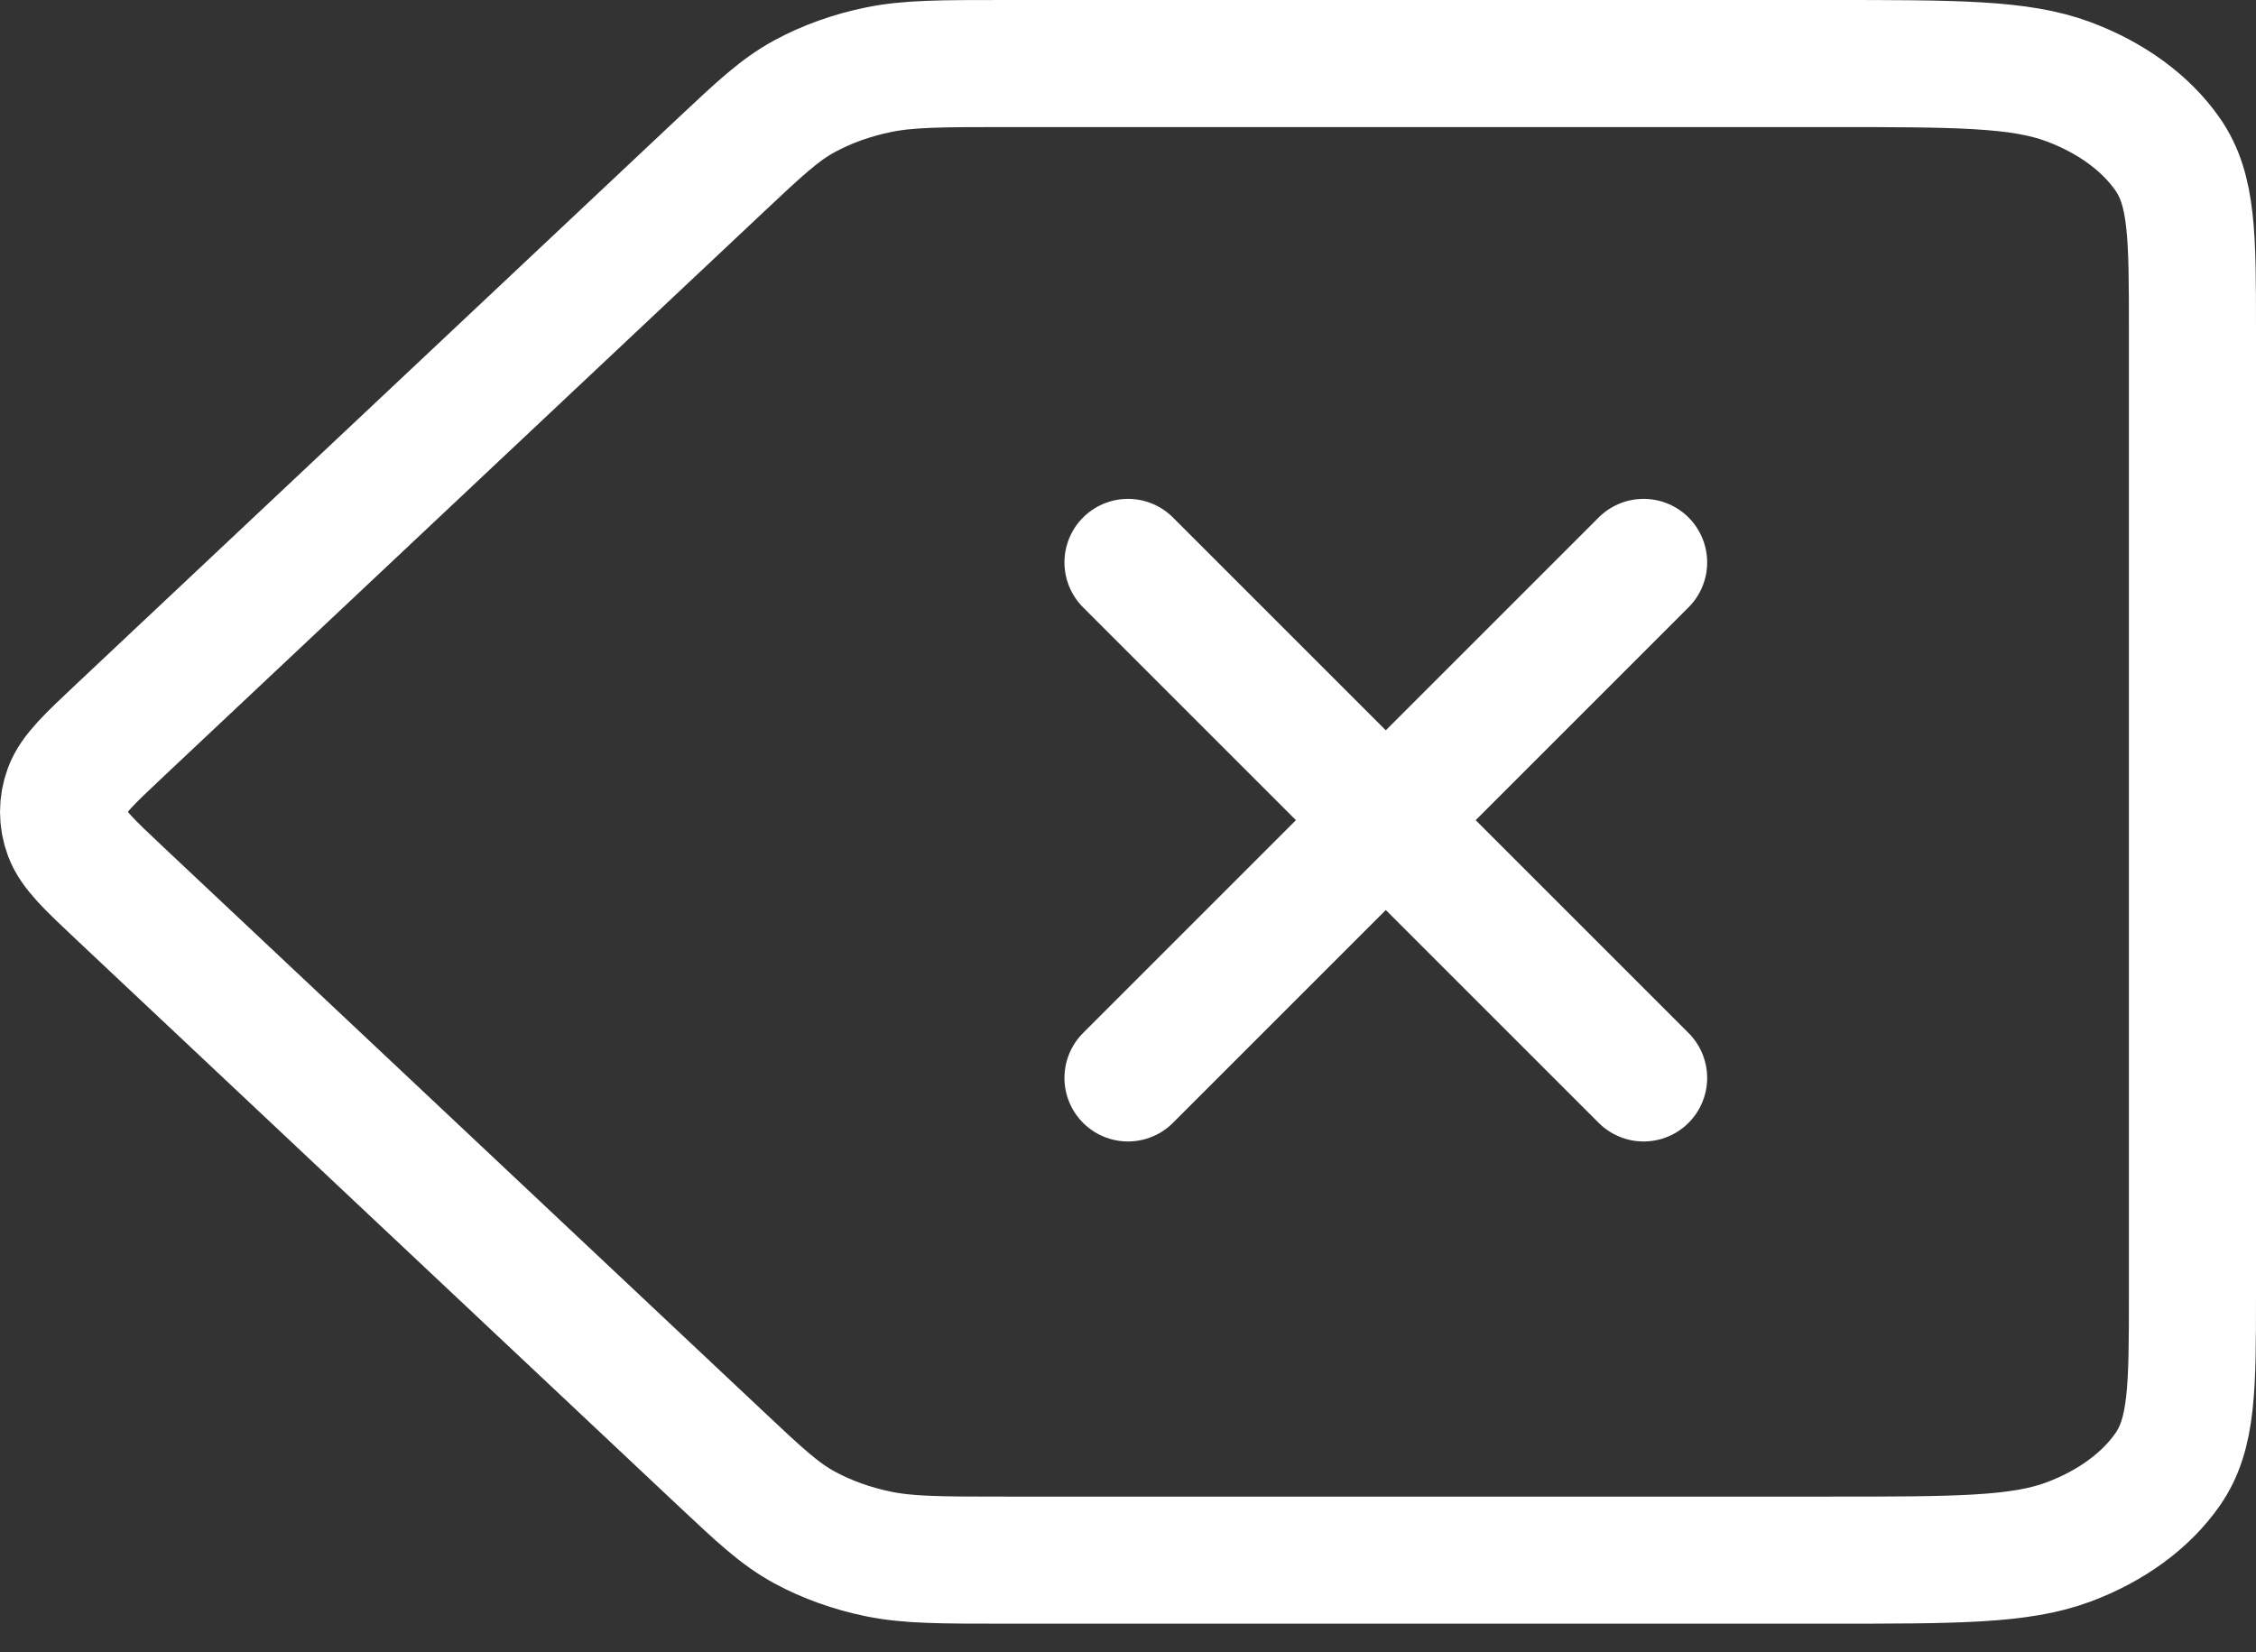 <svg width="71" height="52" viewBox="0 0 71 52" fill="none" xmlns="http://www.w3.org/2000/svg">
<rect x="0" y="0" width="71" height="52" fill="#333333" stroke="none"/>
<path d="M31.679 49.109C29.625 49.109 28.598 49.109 27.652 48.916C26.814 48.744 26.026 48.462 25.326 48.083C24.537 47.656 23.906 47.063 22.645 45.876L3.778 28.126C2.801 27.206 2.312 26.746 2.124 26.239C1.959 25.791 1.959 25.319 2.124 24.871C2.312 24.363 2.801 23.903 3.778 22.984L22.645 5.233C23.906 4.047 24.537 3.453 25.326 3.026C26.026 2.647 26.814 2.365 27.652 2.194C28.598 2 29.625 2 31.679 2L57.555 2C61.561 2 63.564 2 65.094 2.571C66.44 3.072 67.535 3.873 68.22 4.858C69 5.978 69 7.443 69 10.375L69 40.734C69 43.666 69 45.132 68.22 46.251C67.535 47.236 66.44 48.037 65.094 48.539C63.564 49.109 61.561 49.109 57.555 49.109L31.679 49.109Z" stroke="white" stroke-width="4" stroke-linecap="round" stroke-linejoin="round"/>
<path d="M51.727 17.703L35.5 33.93M35.5 17.703L51.727 33.93" stroke="white" stroke-width="4" stroke-linecap="round" stroke-linejoin="round"/>
</svg>
